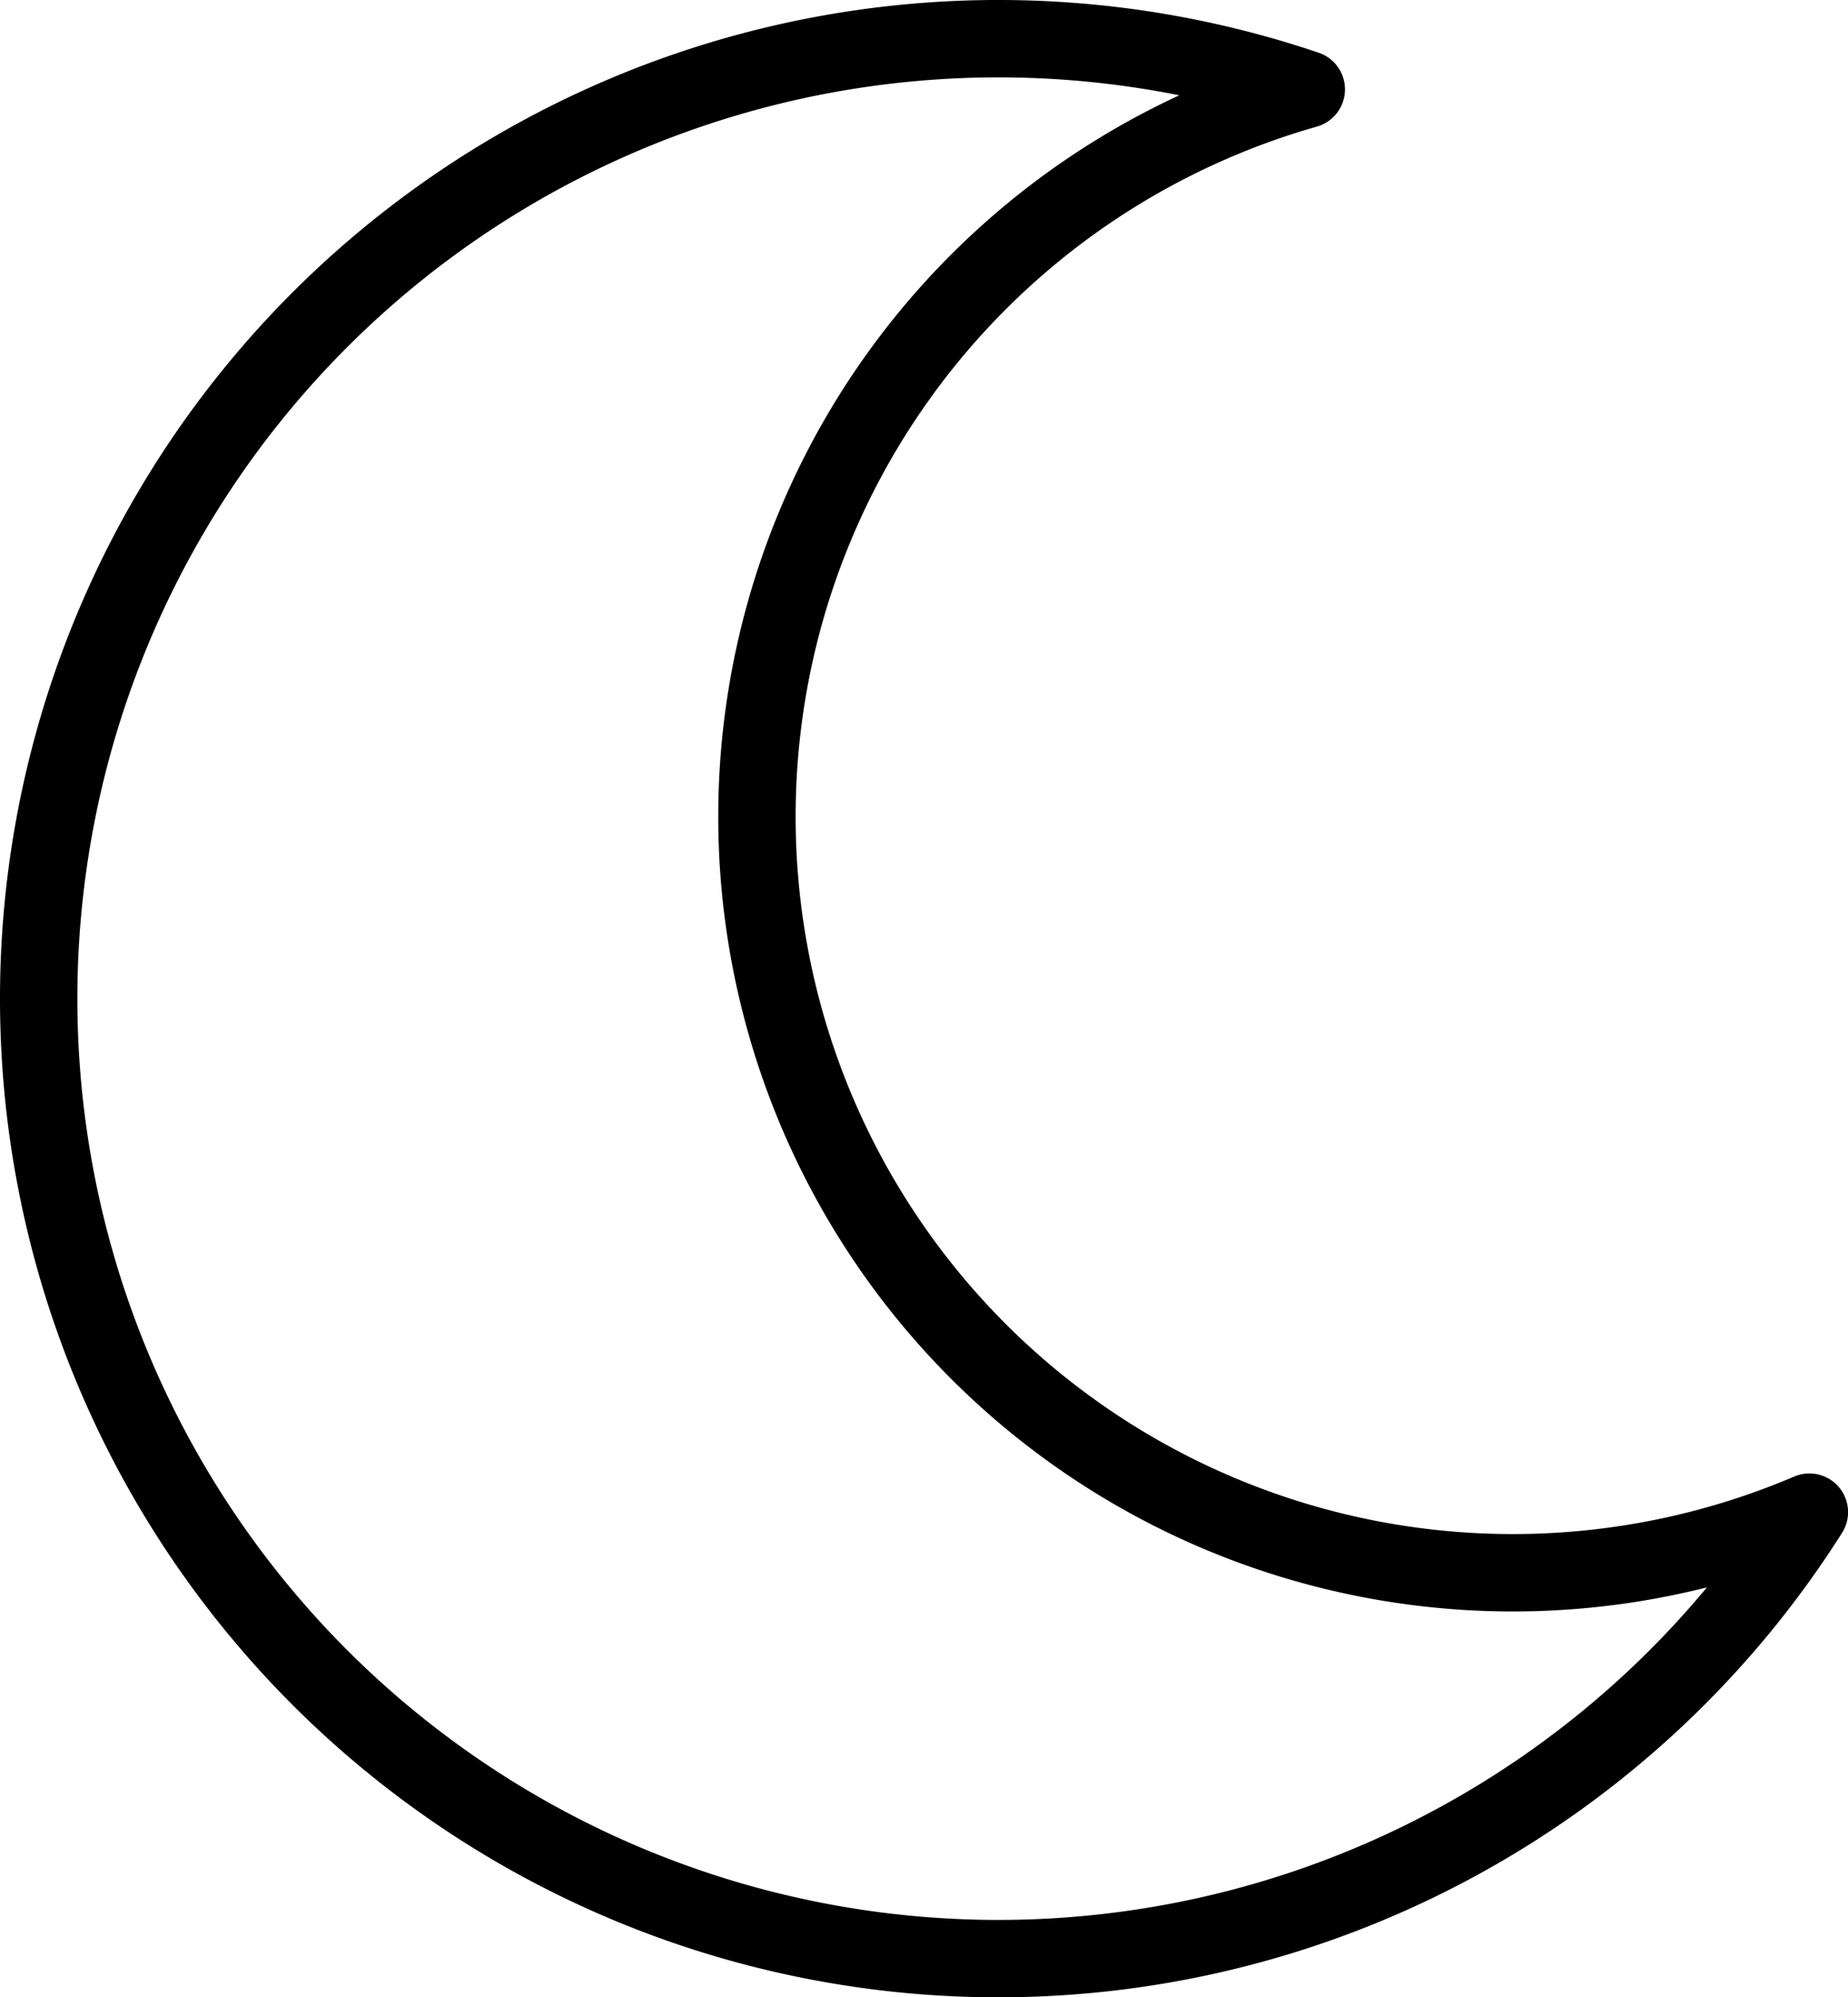 <svg xmlns="http://www.w3.org/2000/svg" viewBox="0 0 29.614 32">
  <defs/>
  <path fill="none" stroke="#000" stroke-linecap="round" stroke-linejoin="round" stroke-width="1.24" d="M15.925.62A15.38 15.38 0 00.62 16 15.38 15.38 0 0016 31.38a15.38 15.38 0 0012.995-7.153 12.113 12.113 0 01-4.752.971A12.113 12.113 0 0112.13 13.085a12.113 12.113 0 018.803-11.653A15.38 15.38 0 0016 .62a15.38 15.38 0 00-.075 0z"/>
</svg>
